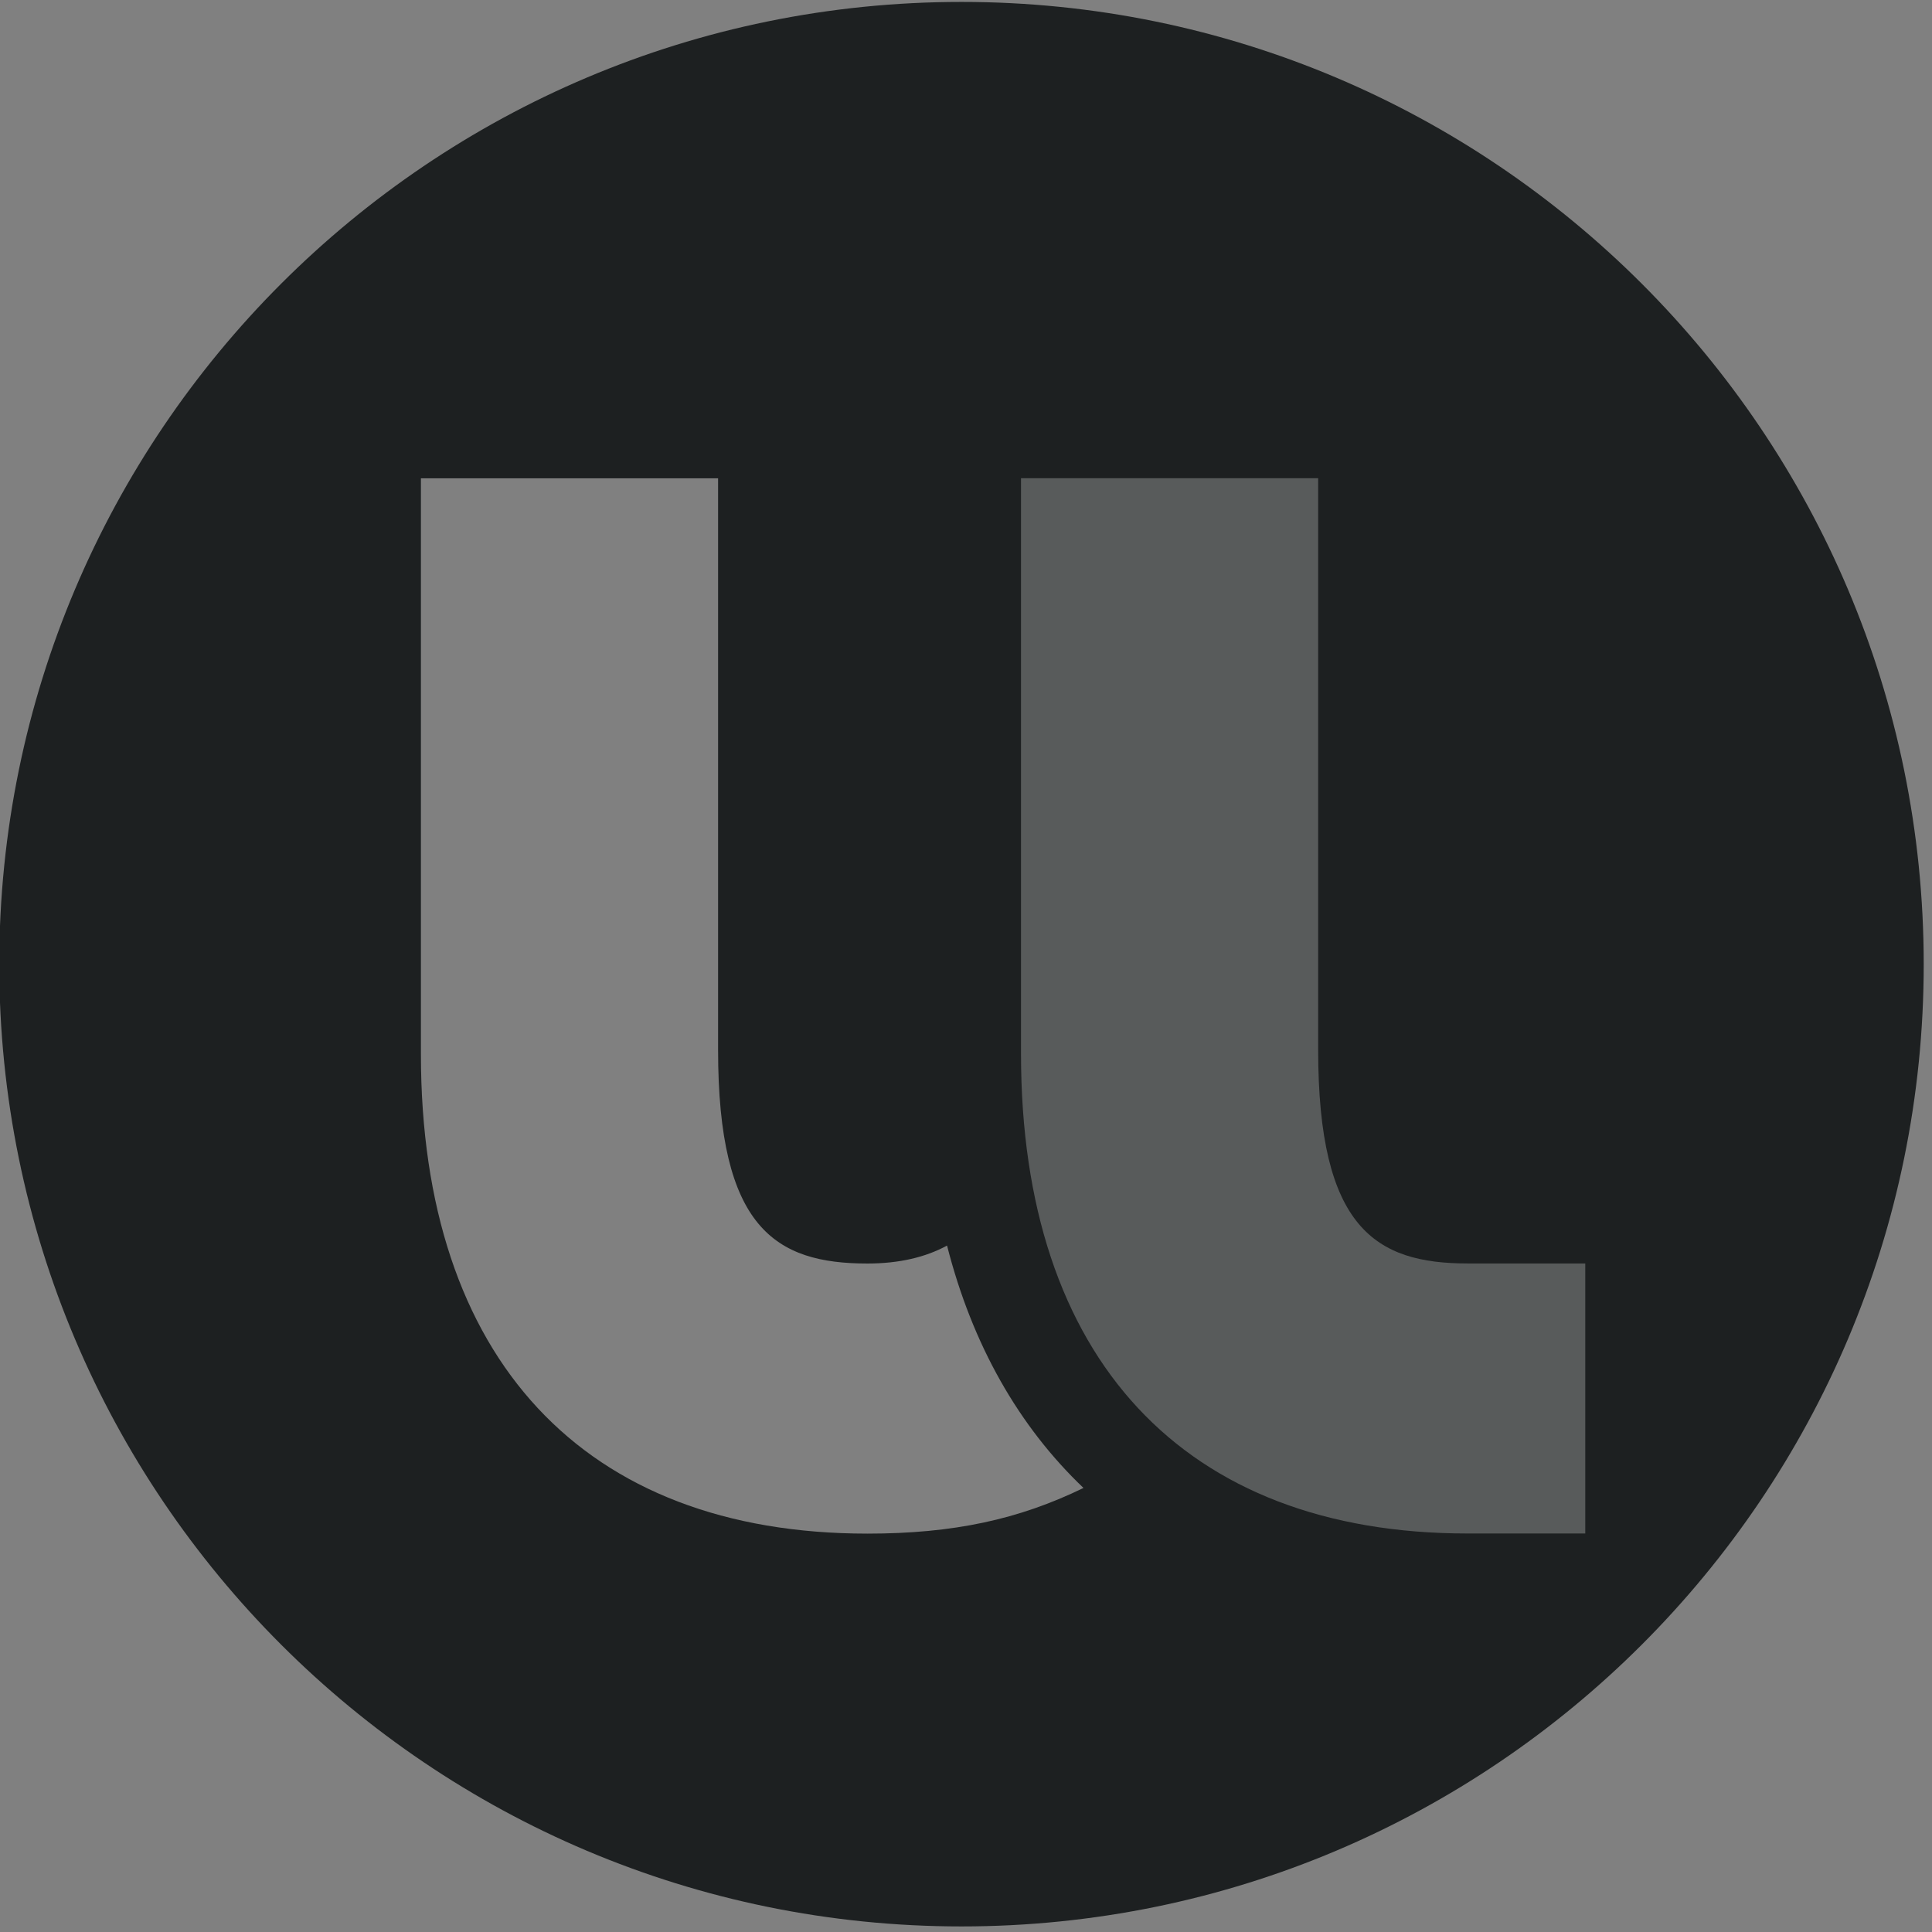 <?xml version="1.0" encoding="UTF-8" standalone="no"?>
<svg
   viewBox="0 0 48 48"
   height="48"
   width="48"
   xml:space="preserve"
   id="svg2"
   version="1.1"
   sodipodi:docname="UL-claire-hover.svg"
   inkscape:version="1.1.1 (3bf5ae0d25, 2021-09-20)"
   xmlns:inkscape="http://www.inkscape.org/namespaces/inkscape"
   xmlns:sodipodi="http://sodipodi.sourceforge.net/DTD/sodipodi-0.dtd"
   xmlns="http://www.w3.org/2000/svg"
   xmlns:svg="http://www.w3.org/2000/svg"
   xmlns:rdf="http://www.w3.org/1999/02/22-rdf-syntax-ns#"
   xmlns:cc="http://creativecommons.org/ns#"
   xmlns:dc="http://purl.org/dc/elements/1.1/"><rect x="0" y="0" width="48" height="48" fill="#808080" stroke="none"/><sodipodi:namedview
     id="namedview30"
     pagecolor="#ffffff"
     bordercolor="#666666"
     borderopacity="1.0"
     inkscape:pageshadow="2"
     inkscape:pageopacity="0.0"
     inkscape:pagecheckerboard="0"
     showgrid="false"
     inkscape:zoom="3.5986502"
     inkscape:cx="28.066079"
     inkscape:cy="19.72962"
     inkscape:window-width="960"
     inkscape:window-height="1062"
     inkscape:window-x="0"
     inkscape:window-y="16"
     inkscape:window-maximized="0"
     inkscape:current-layer="g12" /><defs
     id="defs6"><inkscape:path-effect
       effect="powerclip"
       id="path-effect1353"
       is_visible="true"
       lpeversion="1"
       inverse="true"
       flatten="false"
       hide_clip="false"
       message="Utilise la règle de remplissage « fill-rule: evenodd » de la boîte de dialogue &lt;b&gt;Fond et contour&lt;/b&gt; en l'absence de résultat de mise à plat après une conversion en chemin." /><clipPath
       clipPathUnits="userSpaceOnUse"
       id="clipPath1349"><path
         id="path1351"
         style="display:none;fill:#ffffff;fill-opacity:1;fill-rule:nonzero;stroke:none;stroke-width:0.428"
         d="m 743.939,1185.156 c -3.998,-2.176 -8.942,-3.346 -14.841,-3.346 -17.183,0 -27.834,6.652 -27.834,39.823 v 106.523 h -55.387 v -107.294 c 0,-56.807 30.334,-89.394 83.221,-89.394 16.041,0 28.241,2.651 40.271,8.512 -12.061,11.491 -20.715,26.67 -25.43,45.176" /><path
         id="lpe_path-effect1353"
         style="fill:#ffffff;fill-opacity:1;fill-rule:nonzero;stroke:none;stroke-width:0.428"
         class="powerclip"
         d="M 562.285,1053.255 H 930.973 V 1421.95 H 562.285 Z m 181.654,131.9 c 4.715,-18.505 13.369,-33.684 25.43,-45.176 -12.031,-5.861 -24.23,-8.512 -40.271,-8.512 -52.887,0 -83.221,32.587 -83.221,89.394 v 107.294 h 55.387 v -106.523 c 0,-33.171 10.651,-39.823 27.834,-39.823 5.899,0 10.843,1.17 14.841,3.346" /></clipPath></defs><g
     transform="matrix(1.333,0,0,-1.333,-75.638,188.927)"
     id="g10"><g
       transform="scale(0.1)"
       id="g12"><path
         id="path56"
         style="fill:#1d2021;fill-opacity:1;fill-rule:nonzero;stroke:none;stroke-width:0.428"
         d="m 925.973,1237.588 c 0,-99.025 -80.298,-179.332 -179.338,-179.332 -99.058,0 -179.349,80.308 -179.349,179.332 0,99.056 80.291,179.362 179.349,179.362 99.04,0 179.338,-80.307 179.338,-179.362"
         clip-path="url(#clipPath1349)"
         inkscape:path-effect="#path-effect1353"
         inkscape:original-d="m 925.97255,1237.5876 c 0,-99.0248 -80.29816,-179.3324 -179.33842,-179.3324 -99.05825,0 -179.34913,80.3076 -179.34913,179.3324 0,99.0557 80.29088,179.3624 179.34913,179.3624 99.04026,0 179.33842,-80.3067 179.33842,-179.3624" /><path
         id="path60"
         style="opacity:0.681;fill:#ffffff;fill-opacity:0.388;fill-rule:nonzero;stroke:none;stroke-width:0.428"
         d="m 813.109,1221.65 v 106.528 h -55.384 v -107.299 c 0,-56.794 30.351,-89.388 83.22,-89.388 h 21.949 v 50.331 h -21.949 c -17.18,0 -27.836,6.659 -27.836,39.828" /></g></g></svg>
